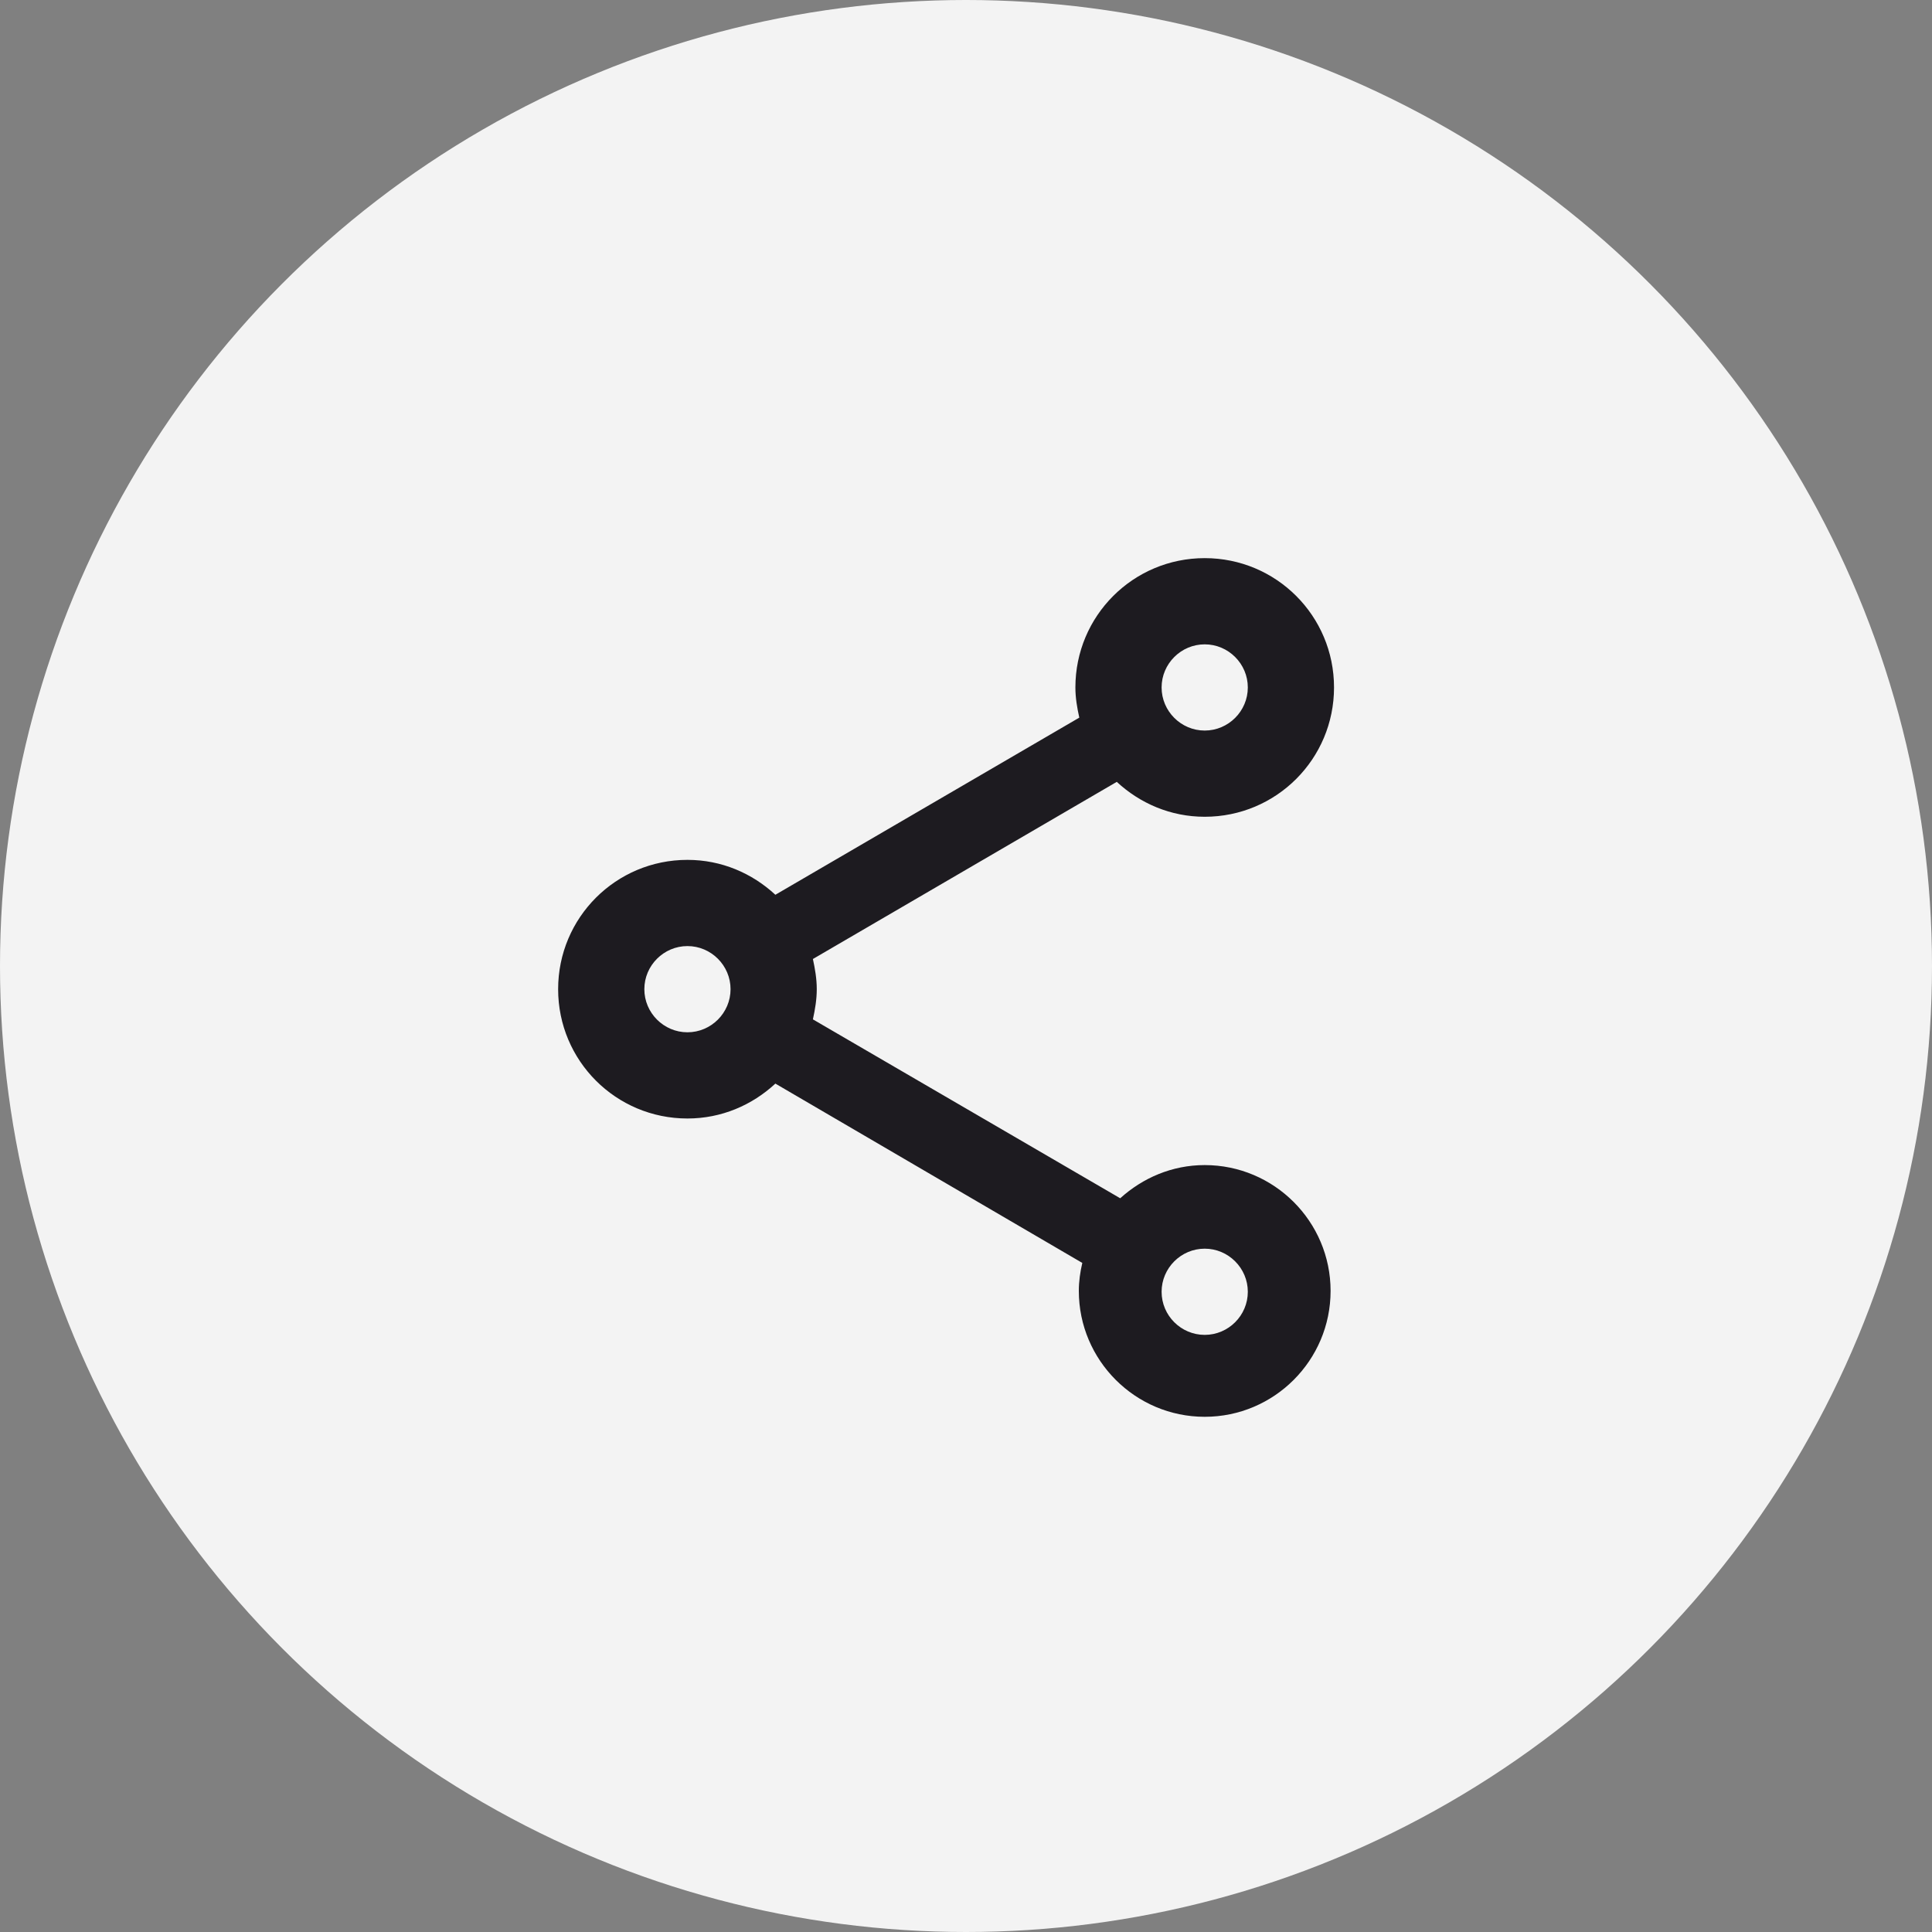 <svg width="45" height="45" viewBox="0 0 45 45" fill="none" xmlns="http://www.w3.org/2000/svg">
<rect x="0" y="0" width="45" height="45" fill="#808080" stroke="none"/>
<circle cx="22.5" cy="22.5" r="22.5" fill="#F3F3F3"/>
<path d="M28.06 27.137C27.297 27.137 26.614 27.438 26.092 27.91L18.934 23.743C18.984 23.512 19.024 23.281 19.024 23.04C19.024 22.799 18.984 22.568 18.934 22.337L26.012 18.211C26.554 18.713 27.267 19.024 28.06 19.024C29.727 19.024 31.072 17.679 31.072 16.012C31.072 14.345 29.727 13 28.06 13C26.394 13 25.048 14.345 25.048 16.012C25.048 16.253 25.088 16.484 25.139 16.715L18.06 20.841C17.518 20.339 16.805 20.028 16.012 20.028C14.345 20.028 13 21.373 13 23.04C13 24.707 14.345 26.052 16.012 26.052C16.805 26.052 17.518 25.741 18.06 25.239L25.209 29.416C25.159 29.627 25.128 29.847 25.128 30.068C25.128 31.685 26.444 33 28.06 33C29.677 33 30.992 31.685 30.992 30.068C30.992 28.452 29.677 27.137 28.06 27.137ZM28.06 15.008C28.612 15.008 29.064 15.46 29.064 16.012C29.064 16.564 28.612 17.016 28.06 17.016C27.508 17.016 27.056 16.564 27.056 16.012C27.056 15.46 27.508 15.008 28.06 15.008ZM16.012 24.044C15.46 24.044 15.008 23.592 15.008 23.04C15.008 22.488 15.46 22.036 16.012 22.036C16.564 22.036 17.016 22.488 17.016 23.04C17.016 23.592 16.564 24.044 16.012 24.044ZM28.06 31.092C27.508 31.092 27.056 30.641 27.056 30.088C27.056 29.536 27.508 29.084 28.06 29.084C28.612 29.084 29.064 29.536 29.064 30.088C29.064 30.641 28.612 31.092 28.06 31.092Z" fill="#1D1B20"/>
</svg>
